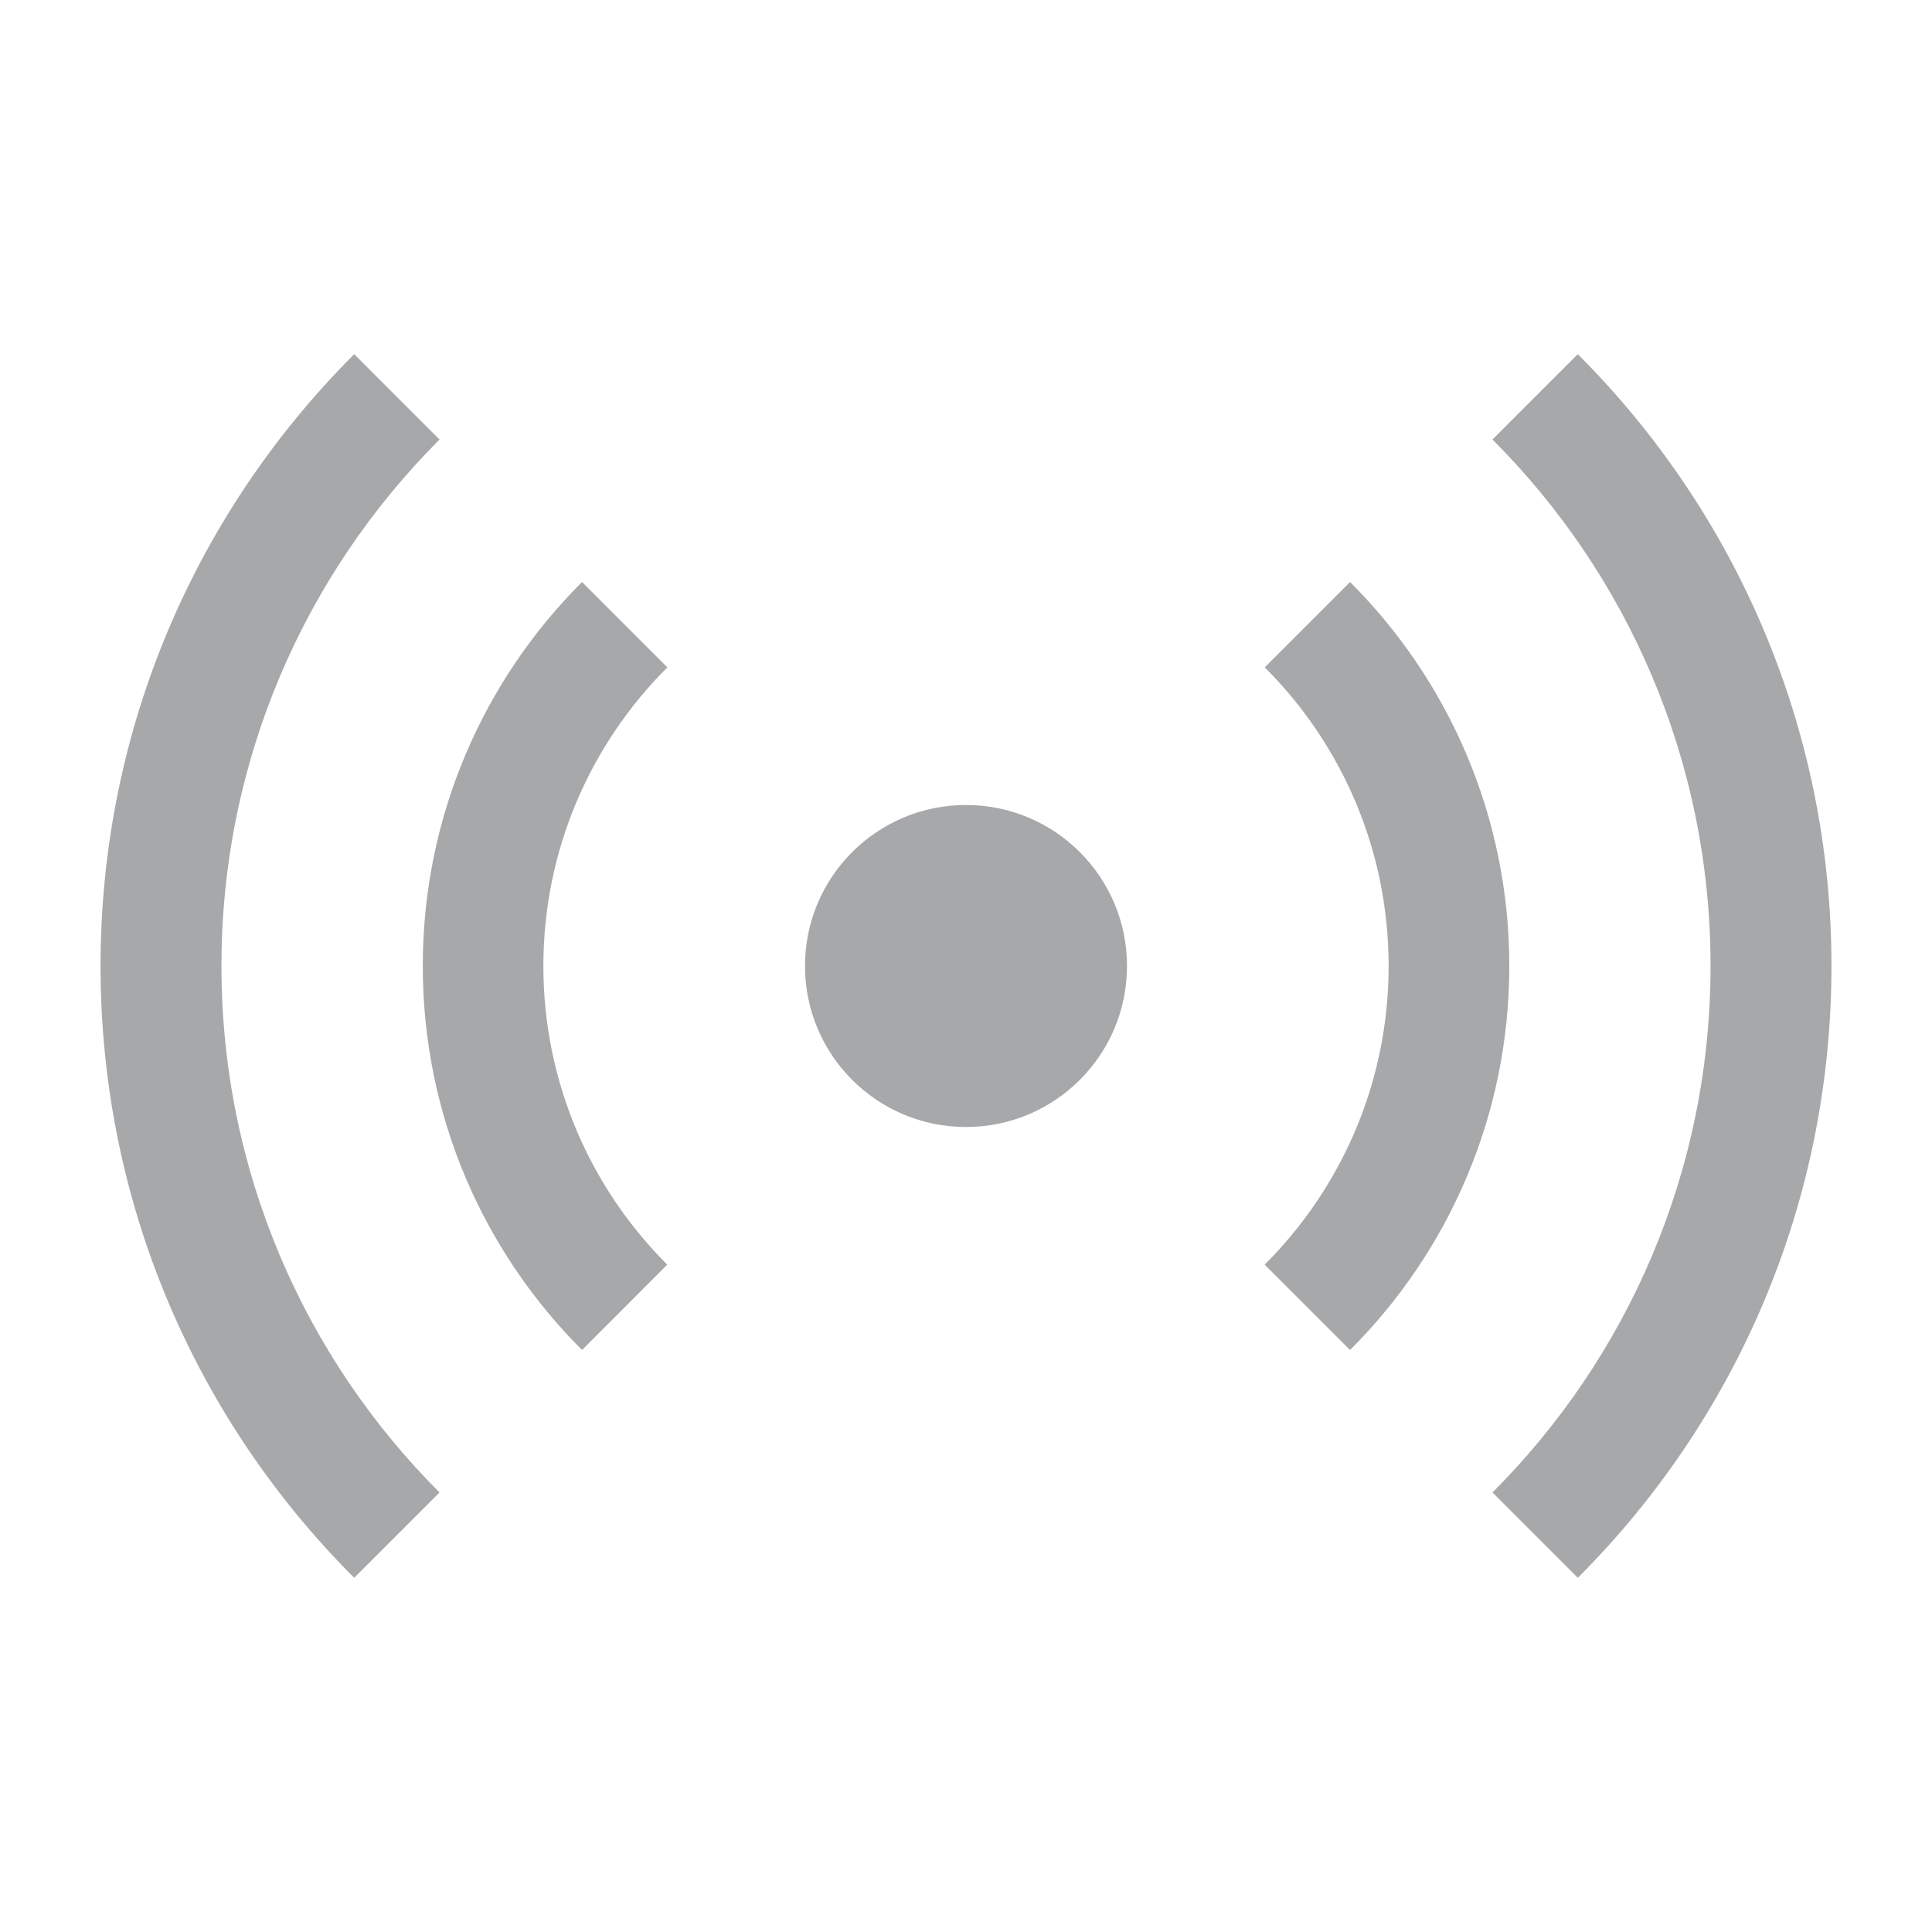 <!-- Generated by IcoMoon.io -->
<svg version="1.1" xmlns="http://www.w3.org/2000/svg" width="24" height="24" viewBox="0 0 24 24">
<title>live-24</title>
<path fill="#a7a8aa" d="M12 14c-1.105 0-2-0.895-2-2s0.895-2 2-2v0c1.105 0 2 0.895 2 2s-0.895 2-2 2v0zM4.4 19.6c-1.947-1.944-3.151-4.631-3.151-7.6s1.204-5.656 3.151-7.6l0-0 1.060 1.060c-1.673 1.674-2.709 3.986-2.709 6.54s1.035 4.866 2.709 6.54l-0-0zM19.6 19.6l-1.060-1.060c1.673-1.674 2.709-3.986 2.709-6.54s-1.035-4.866-2.709-6.54l0 0 1.060-1.060c1.947 1.944 3.151 4.631 3.151 7.6s-1.204 5.656-3.151 7.6l-0 0zM16.77 16.77l-1.060-1.060c0.951-0.949 1.54-2.261 1.54-3.71s-0.588-2.761-1.539-3.71l-0-0 1.060-1.060c1.222 1.22 1.978 2.907 1.978 4.77s-0.756 3.55-1.978 4.77l-0 0zM7.23 16.77c-1.222-1.22-1.978-2.907-1.978-4.77s0.756-3.55 1.978-4.77l0-0 1.060 1.060c-0.951 0.949-1.54 2.261-1.54 3.71s0.588 2.761 1.539 3.71l0 0z"></path>
</svg>
